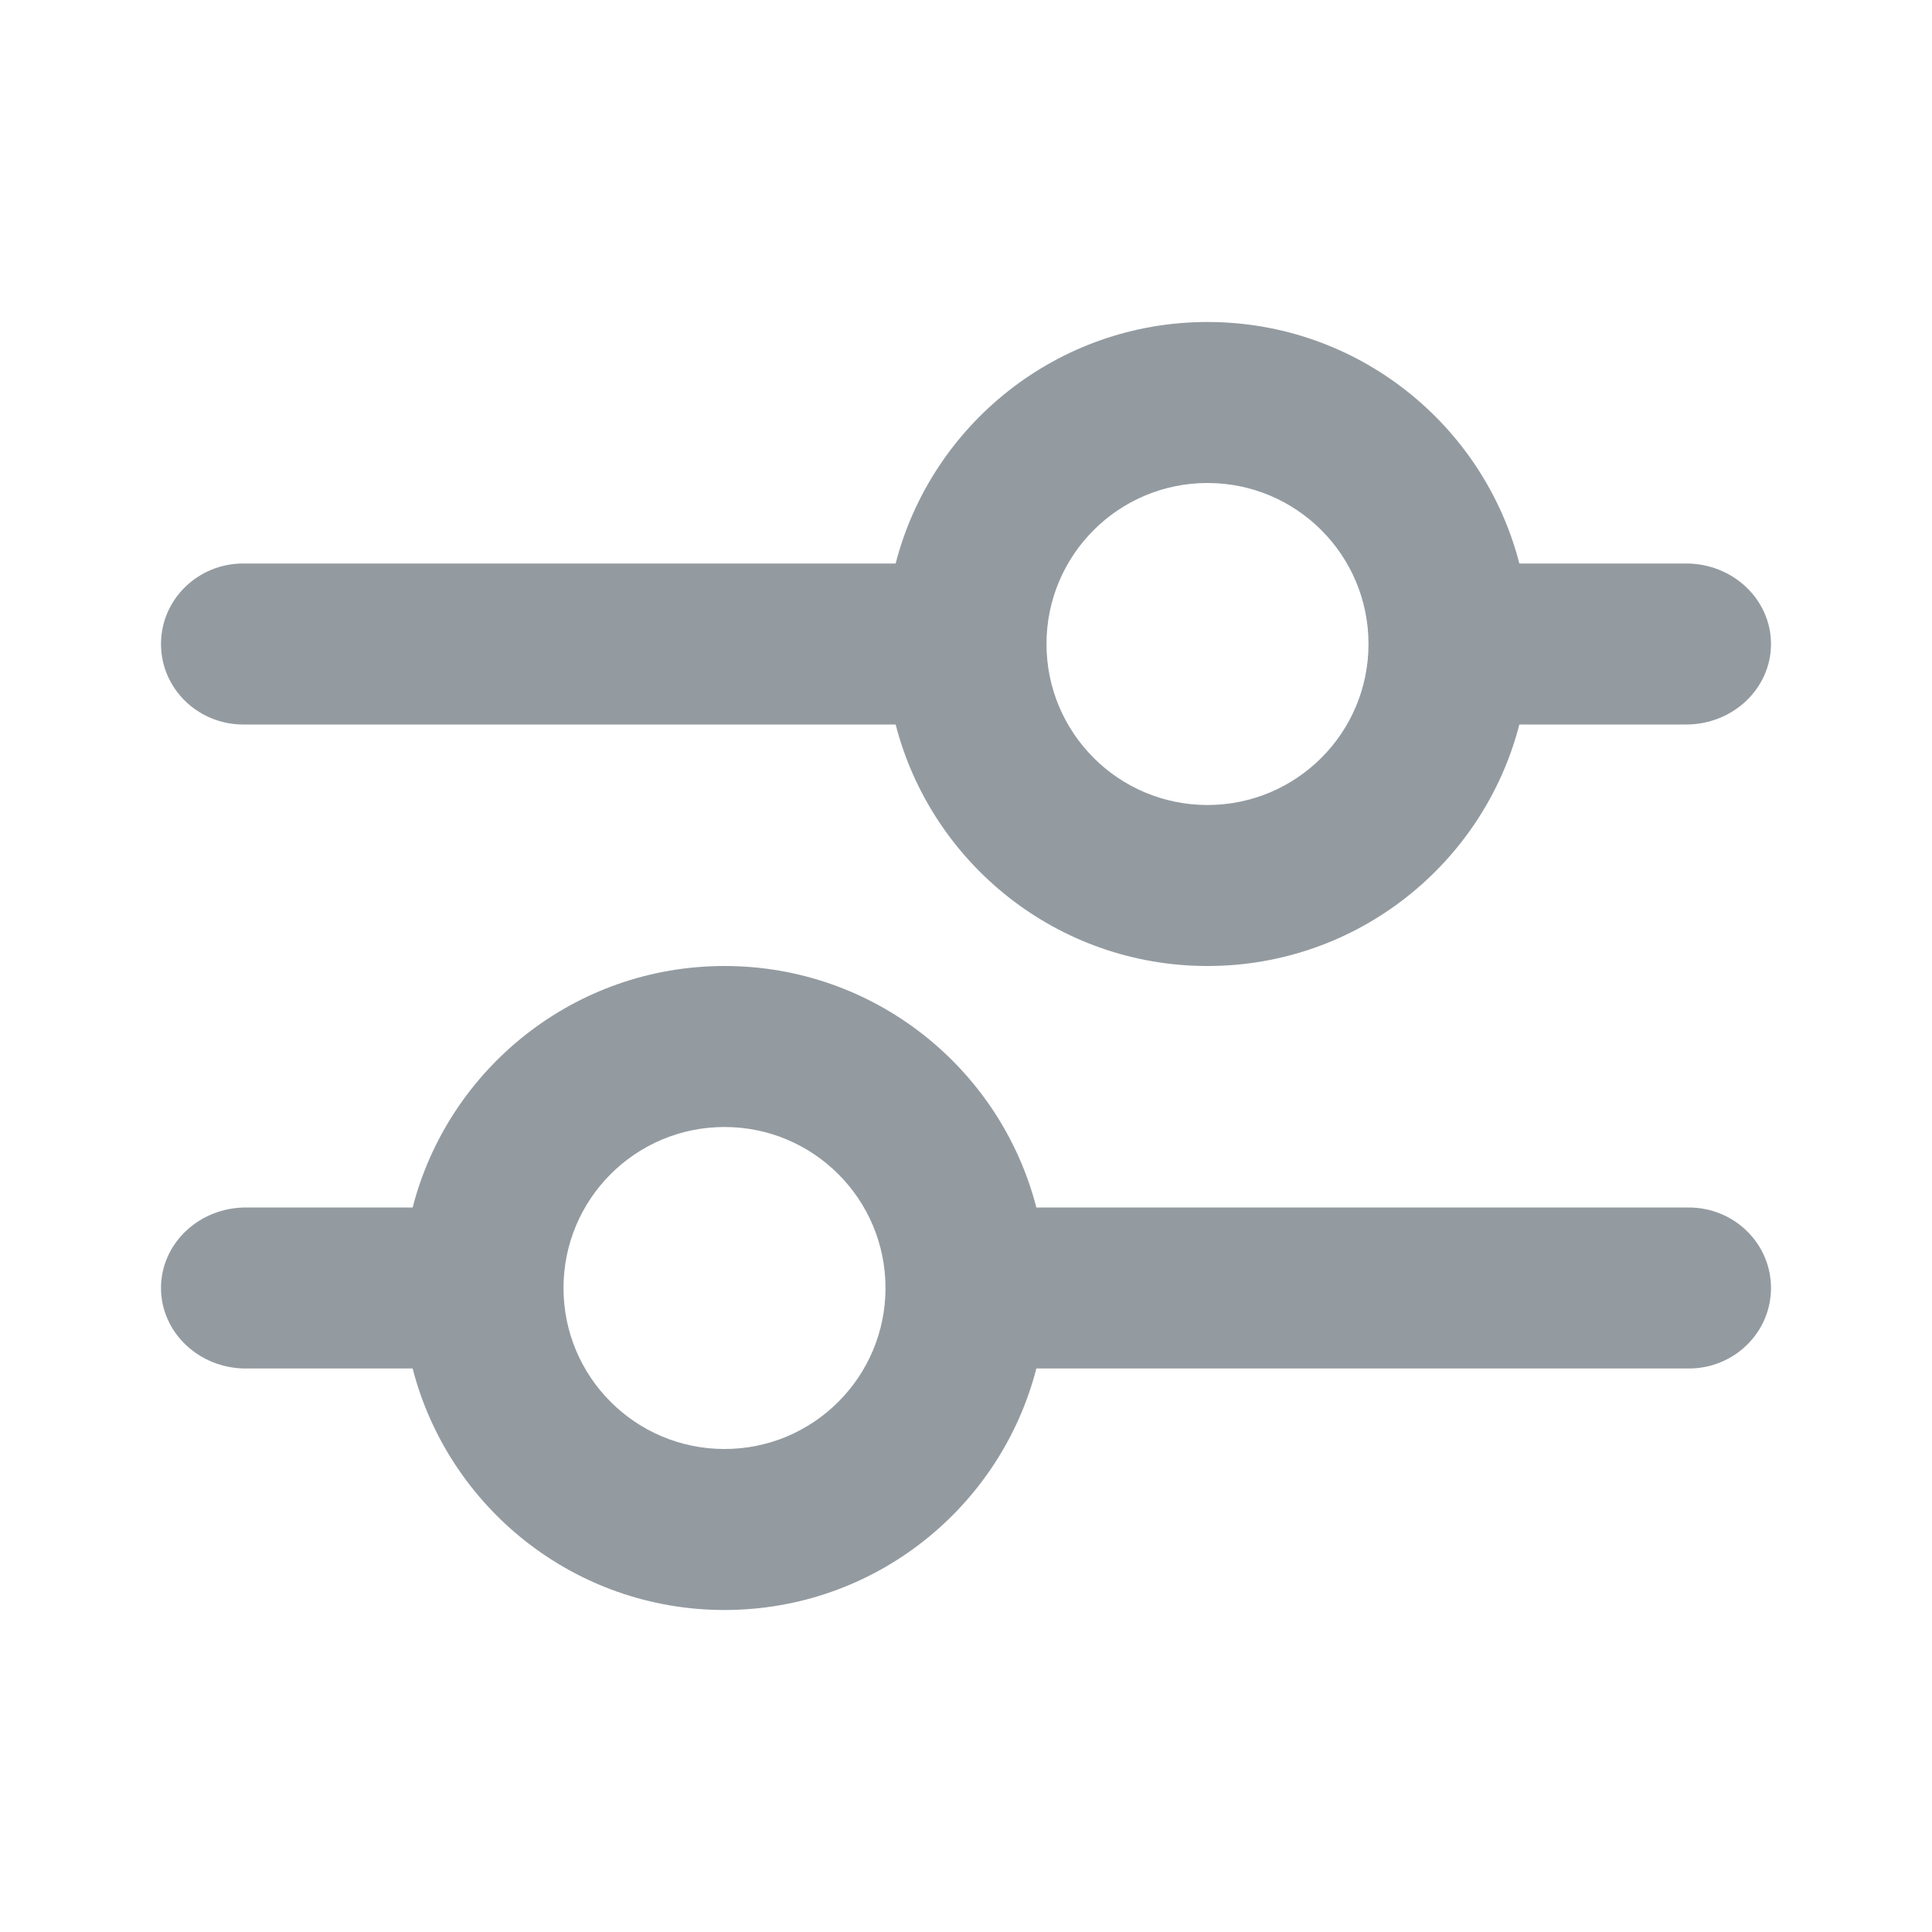 <svg width="24" height="24" viewBox="0 0 24 24" fill="none" xmlns="http://www.w3.org/2000/svg">
<path fill-rule="evenodd" clip-rule="evenodd" d="M3.021 9H11.126C11.57 10.725 13.136 12 15 12C16.864 12 18.43 10.725 18.874 9H20.946C21.528 9 22 8.552 22 8C22 7.448 21.528 7 20.946 7H18.874C18.43 5.275 16.864 4 15 4C13.136 4 11.57 5.275 11.126 7H3.021C2.457 7 2 7.448 2 8C2 8.552 2.457 9 3.021 9ZM15 6C13.895 6 13 6.895 13 8C13 9.105 13.895 10 15 10C16.105 10 17 9.105 17 8C17 6.895 16.105 6 15 6Z" fill="#939BA1"/>
<path fill-rule="evenodd" clip-rule="evenodd" d="M20.979 15L12.874 15C12.43 13.275 10.864 12 9 12C7.136 12 5.57 13.275 5.126 15L3.054 15C2.472 15 2 15.448 2 16C2 16.552 2.472 17 3.054 17L5.126 17C5.57 18.725 7.136 20 9 20C10.864 20 12.43 18.725 12.874 17L20.979 17C21.543 17 22 16.552 22 16C22 15.448 21.543 15 20.979 15ZM9 18C10.104 18 11 17.105 11 16C11 14.895 10.104 14 9 14C7.895 14 7 14.895 7 16C7 17.105 7.895 18 9 18Z" fill="#939BA1"/>
</svg>
